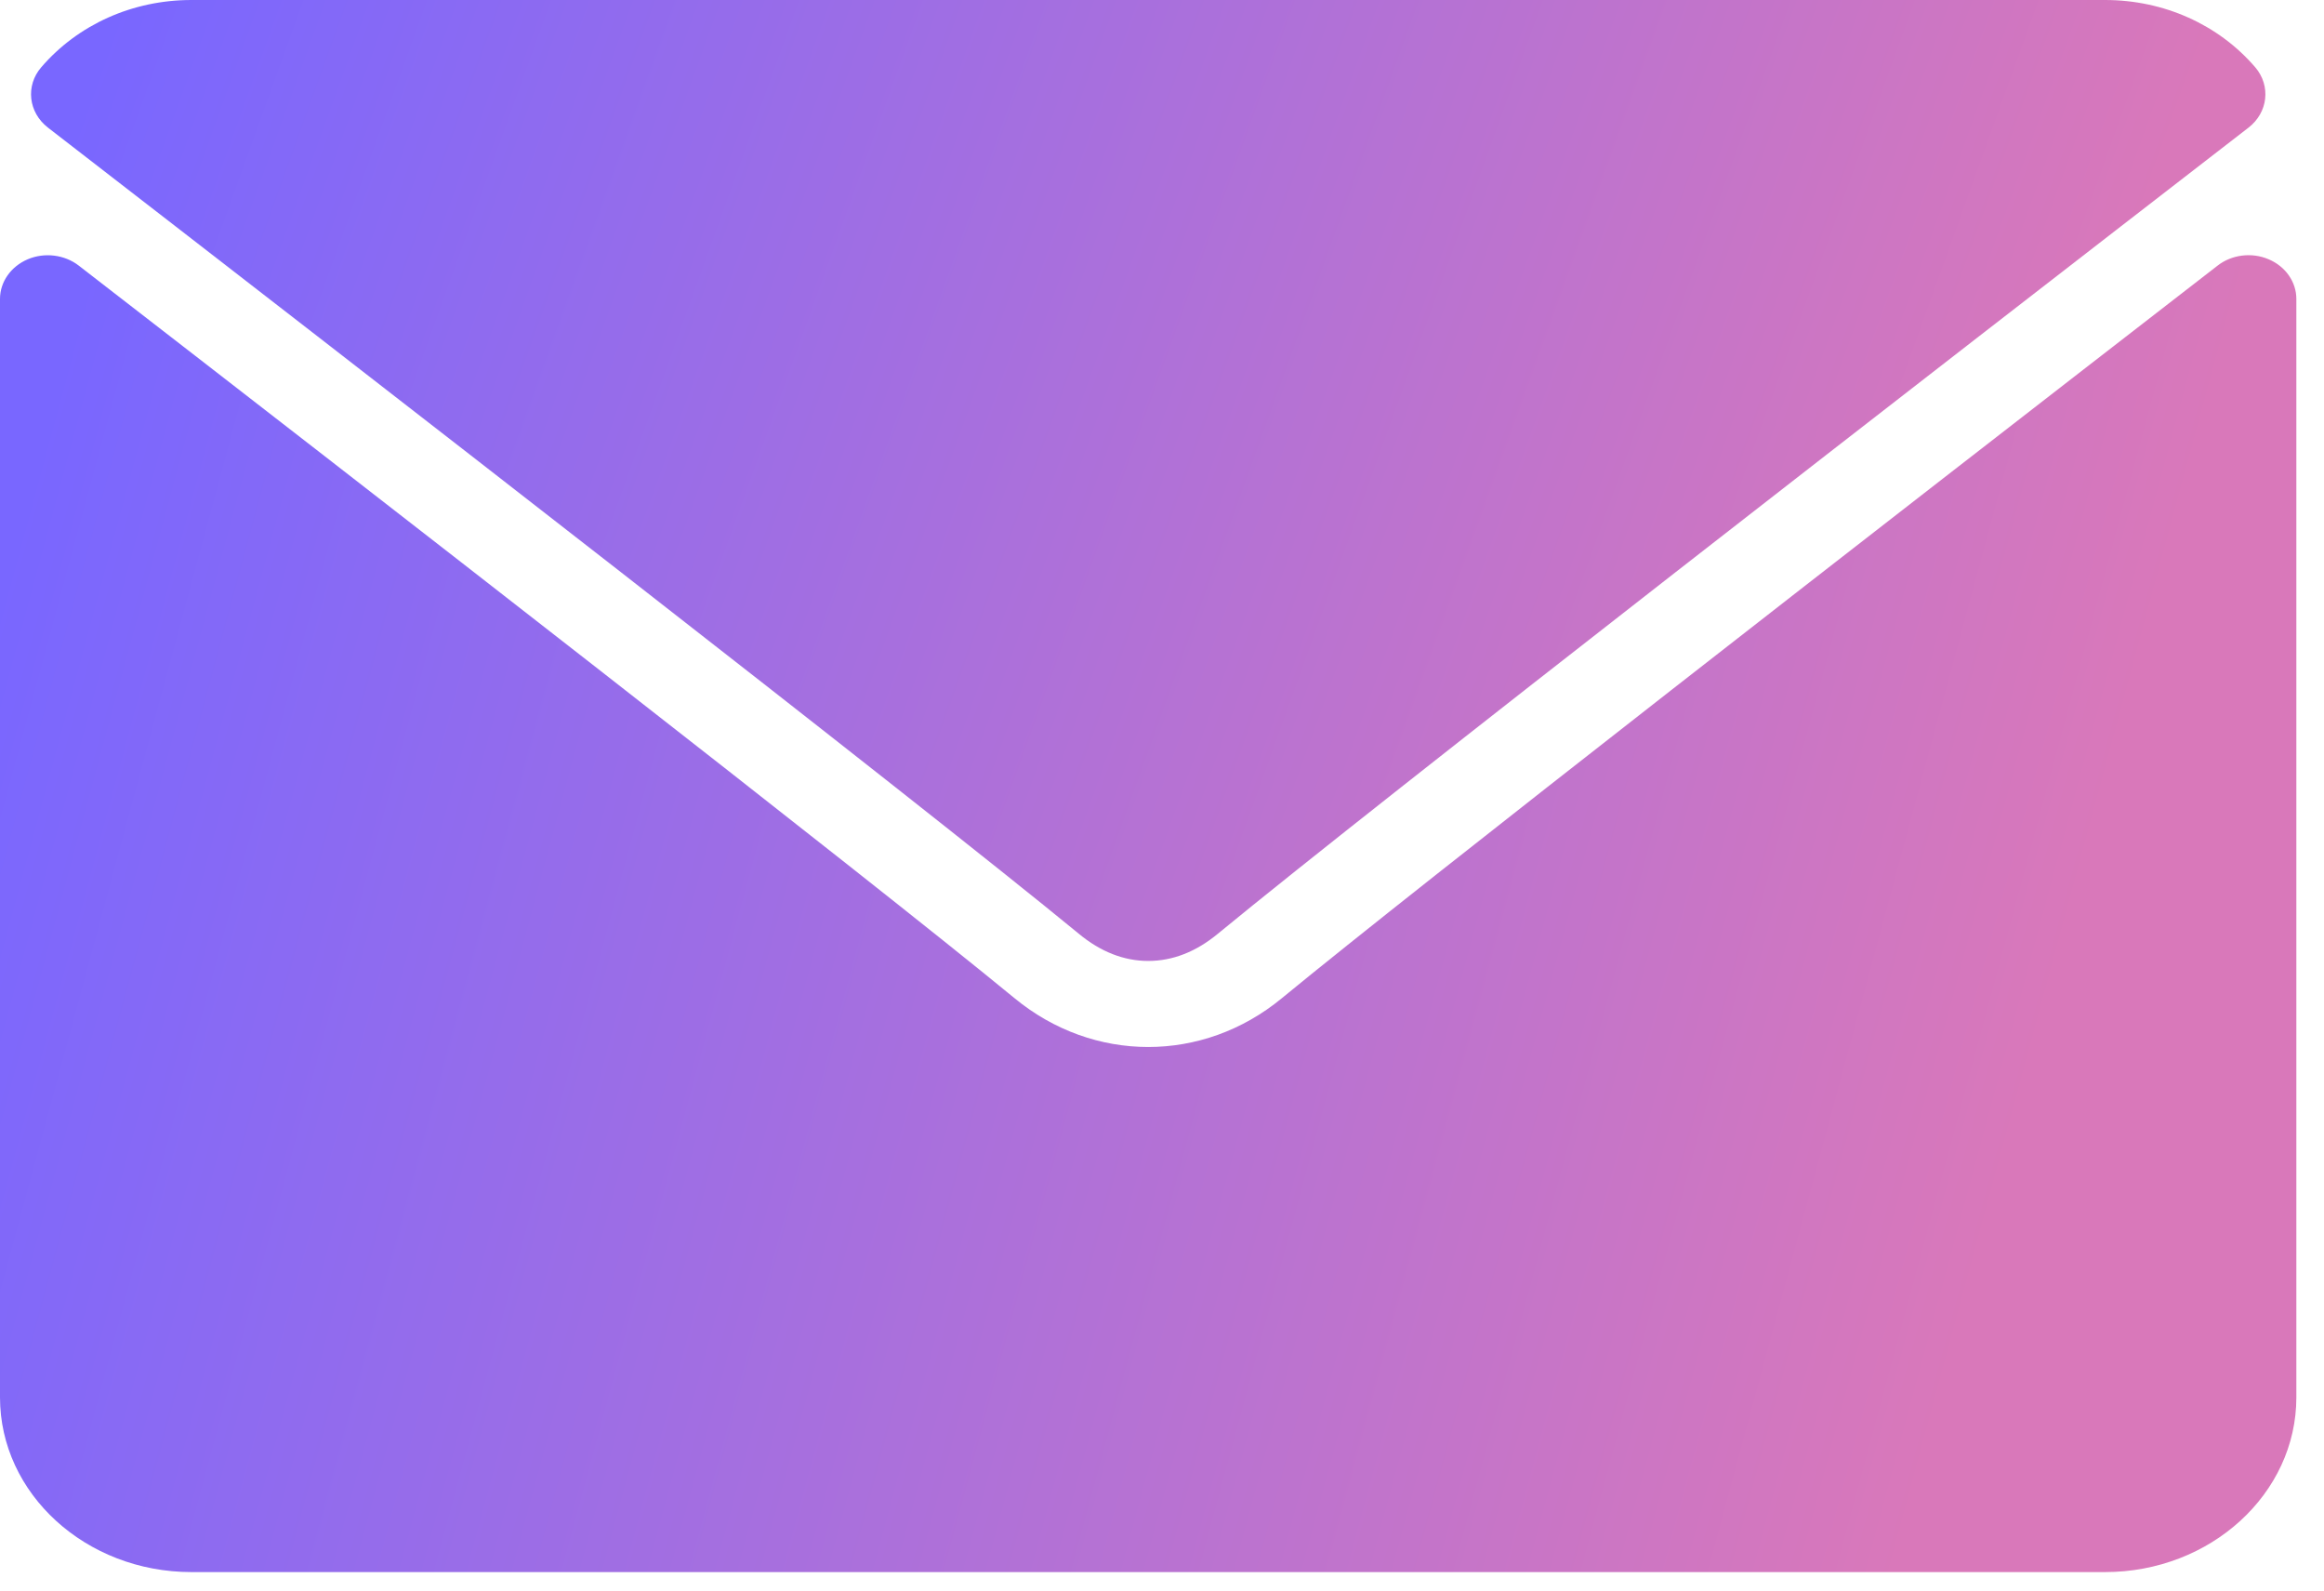 <svg width="19" height="13" viewBox="0 0 19 13" fill="none" xmlns="http://www.w3.org/2000/svg">
<g id="Group">
<g id="Group_2">
<g id="Group_3">
<path id="Vector" d="M0.392 1.043C2.969 3.035 7.49 6.539 8.819 7.631C8.997 7.779 9.189 7.854 9.387 7.854C9.586 7.854 9.777 7.78 9.955 7.633C11.285 6.539 15.806 3.035 18.383 1.043C18.543 0.919 18.567 0.701 18.438 0.55C18.137 0.2 17.69 0 17.21 0H1.565C1.085 0 0.638 0.2 0.337 0.55C0.207 0.701 0.232 0.919 0.392 1.043Z" fill="url(#paint0_linear_1_1848)"/>
<path id="Vector_2" d="M18.547 2.119C18.409 2.06 18.245 2.081 18.13 2.171C15.273 4.382 11.626 7.216 10.478 8.16C9.834 8.69 8.94 8.69 8.295 8.159C7.072 7.153 2.977 3.975 0.644 2.171C0.528 2.081 0.364 2.061 0.227 2.119C0.089 2.178 0 2.304 0 2.443V11.421C0 12.209 0.702 12.849 1.565 12.849H17.21C18.072 12.849 18.774 12.209 18.774 11.421V2.443C18.774 2.304 18.685 2.177 18.547 2.119Z" fill="url(#paint1_linear_1_1848)"/>
</g>
</g>
</g>
<defs>
<linearGradient id="paint0_linear_1_1848" x1="0.74" y1="0.611" x2="15.987" y2="6.107" gradientUnits="userSpaceOnUse">
<stop stop-color="#7967FF"/>
<stop offset="1" stop-color="#D978BA"/>
</linearGradient>
<linearGradient id="paint1_linear_1_1848" x1="0.5" y1="2.924" x2="17" y2="7.383" gradientUnits="userSpaceOnUse">
<stop stop-color="#7967FF"/>
<stop offset="1" stop-color="#D978BA"/>
</linearGradient>
</defs>
</svg>
